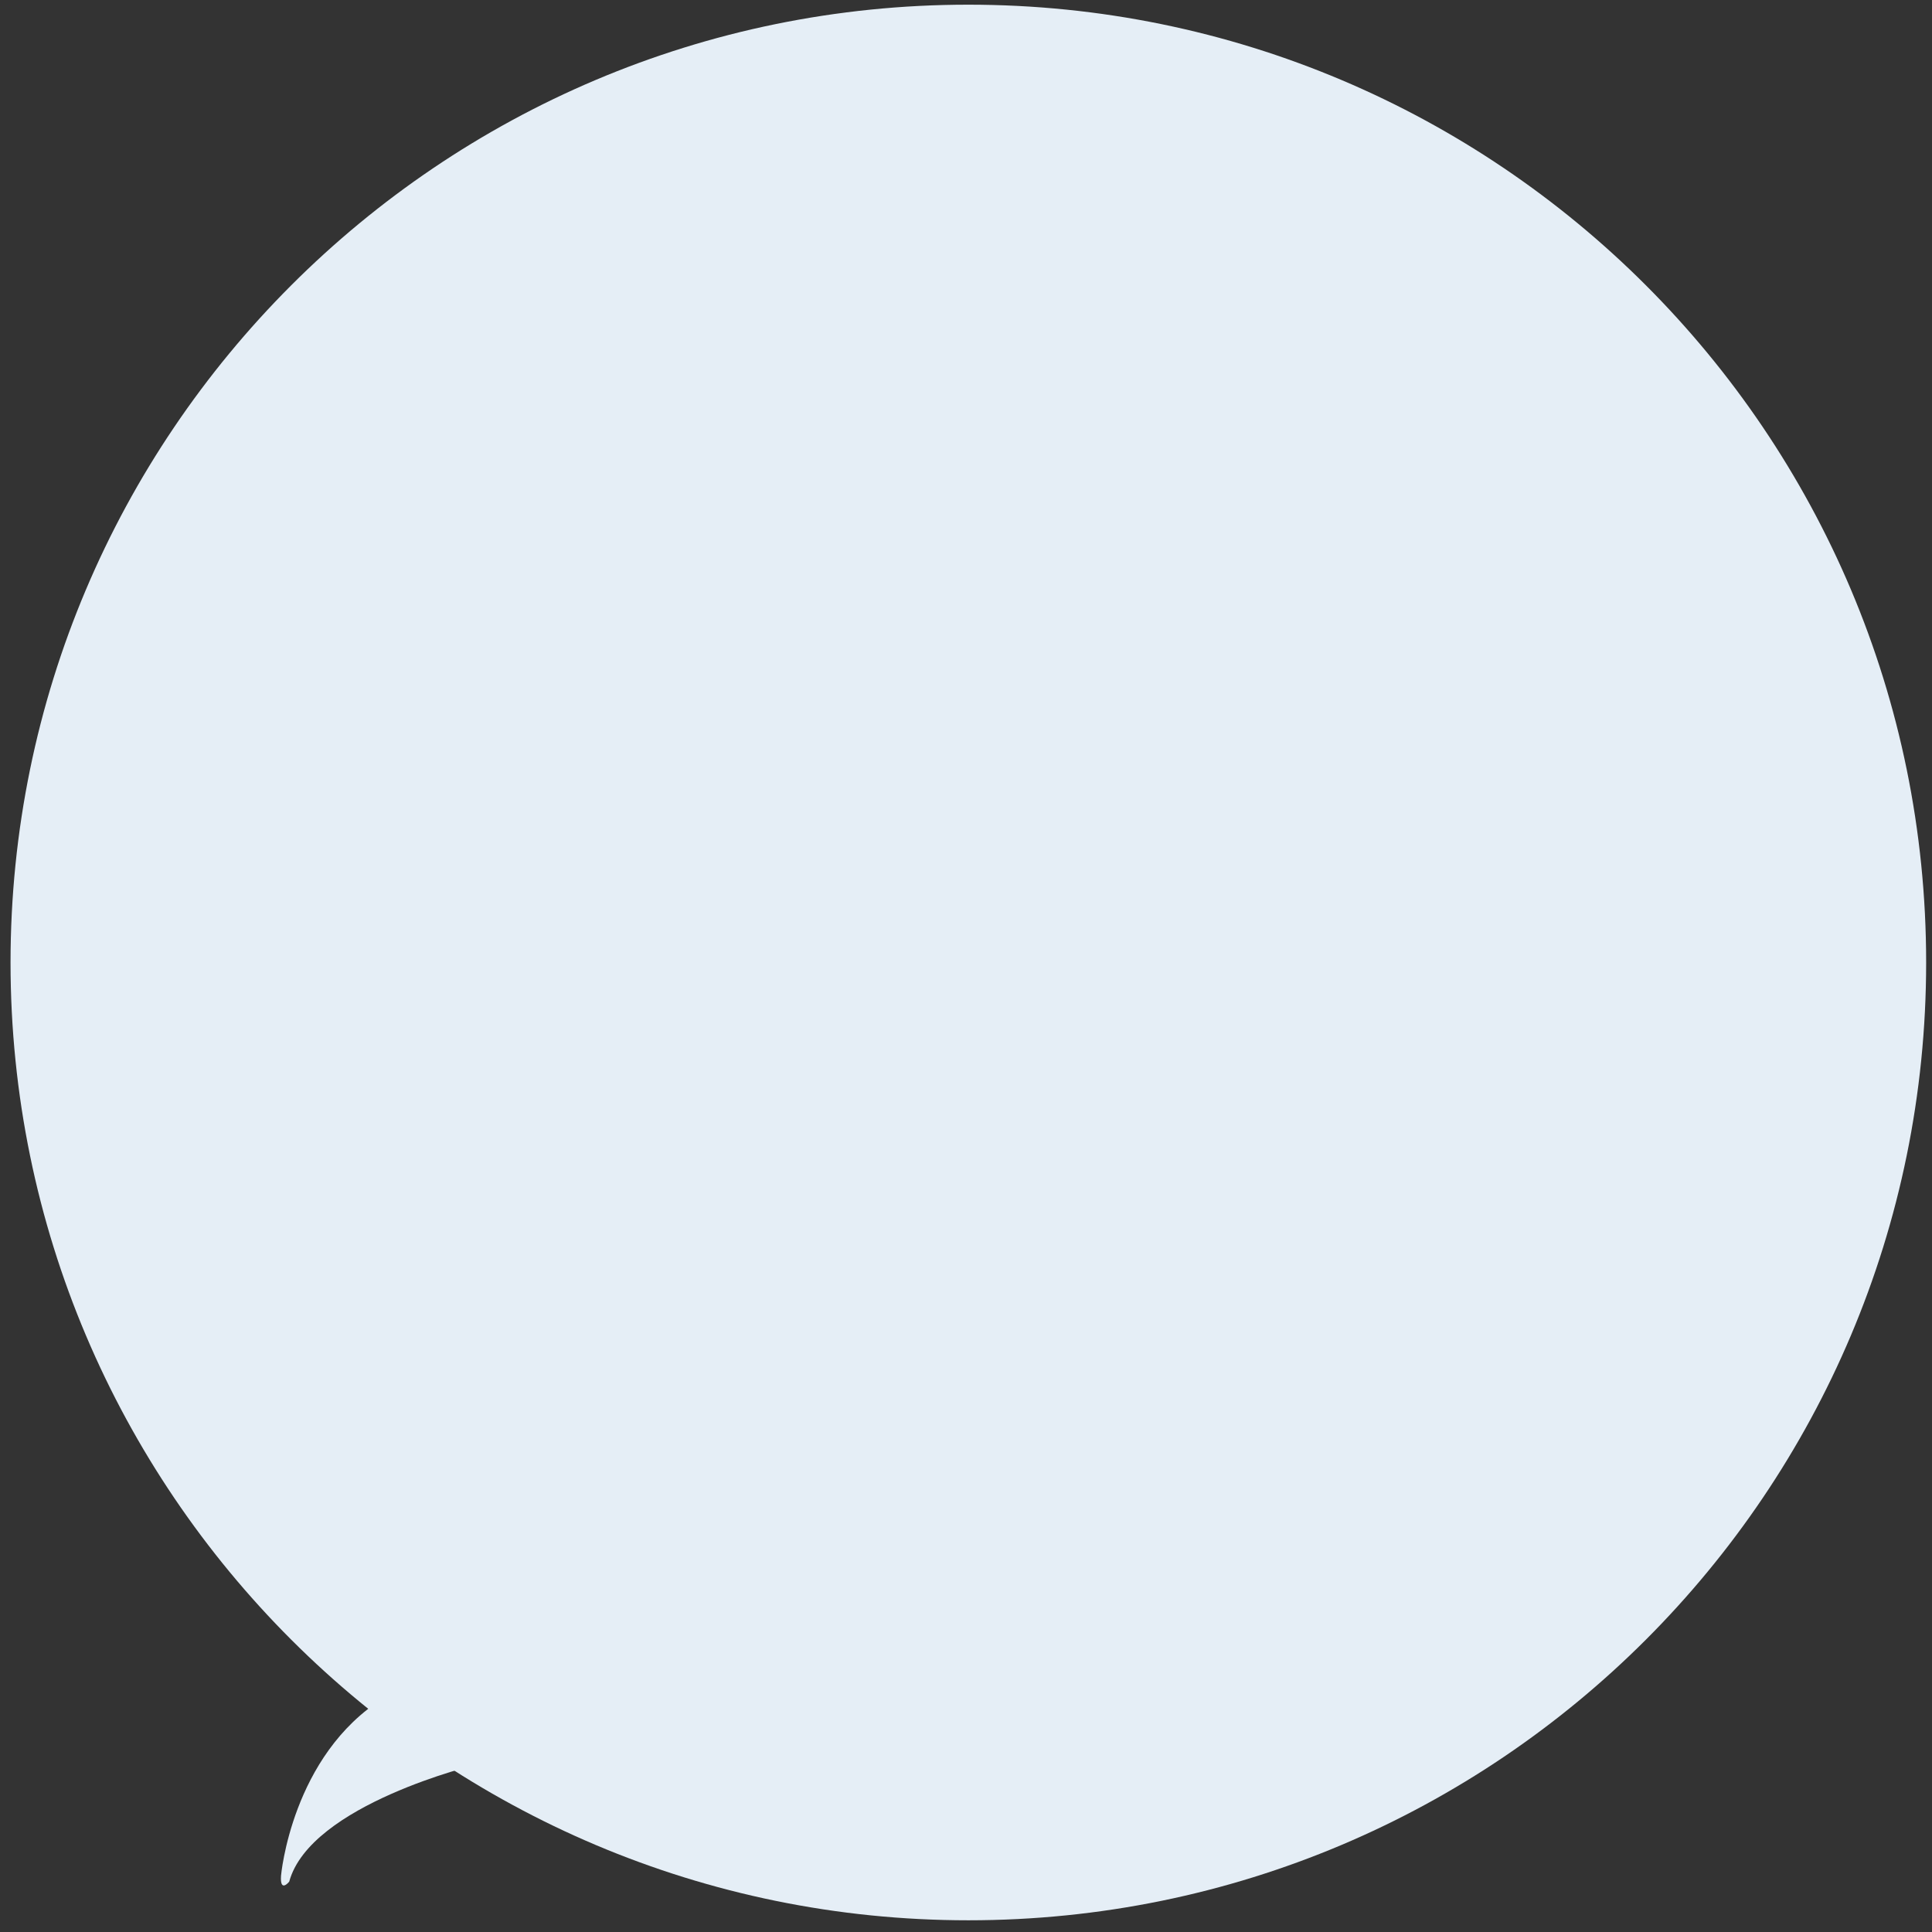 <?xml version="1.0" encoding="utf-8"?>
<!-- Generator: Adobe Illustrator 18.0.0, SVG Export Plug-In . SVG Version: 6.00 Build 0)  -->
<!DOCTYPE svg PUBLIC "-//W3C//DTD SVG 1.1//EN" "http://www.w3.org/Graphics/SVG/1.1/DTD/svg11.dtd">
<svg version="1.1" id="Слой_1" xmlns="http://www.w3.org/2000/svg" xmlns:xlink="http://www.w3.org/1999/xlink" x="0px" y="0px"
	 viewBox="0 0 165 165" enable-background="new 0 0 165 165" xml:space="preserve">
<rect x="0" y="0" width="165" height="165" fill="#333333" stroke="none"/>
<g>
	<defs>
		<rect id="SVGID_1_" x="-0.2" y="0.2" width="165.2" height="163.8"/>
	</defs>
	<clipPath id="SVGID_2_">
		<use xlink:href="#SVGID_1_"  overflow="visible"/>
	</clipPath>
	<path clip-path="url(#SVGID_2_)" fill="#E5EEF6" d="M82.7,164c45.2,0,81.8-36.6,81.8-81.8c0-45.2-36.6-81.8-81.8-81.8
		S0.9,37.1,0.9,82.2C0.9,127.4,37.6,164,82.7,164"/>
</g>
<g>
	<defs>
		<rect id="SVGID_3_" x="-0.2" y="0.2" width="165.2" height="163.8"/>
	</defs>
	<clipPath id="SVGID_4_">
		<use xlink:href="#SVGID_3_"  overflow="visible"/>
	</clipPath>
	<path clip-path="url(#SVGID_4_)" fill="#E5EEF6" d="M40.7,150.7c0,0-14.2,3.4-16,10c0,0-0.8,1-0.7-0.5c0,0,0.9-10.3,8.8-15.2
		C40.8,140.2,40.7,150.7,40.7,150.7"/>
</g>
</svg>
